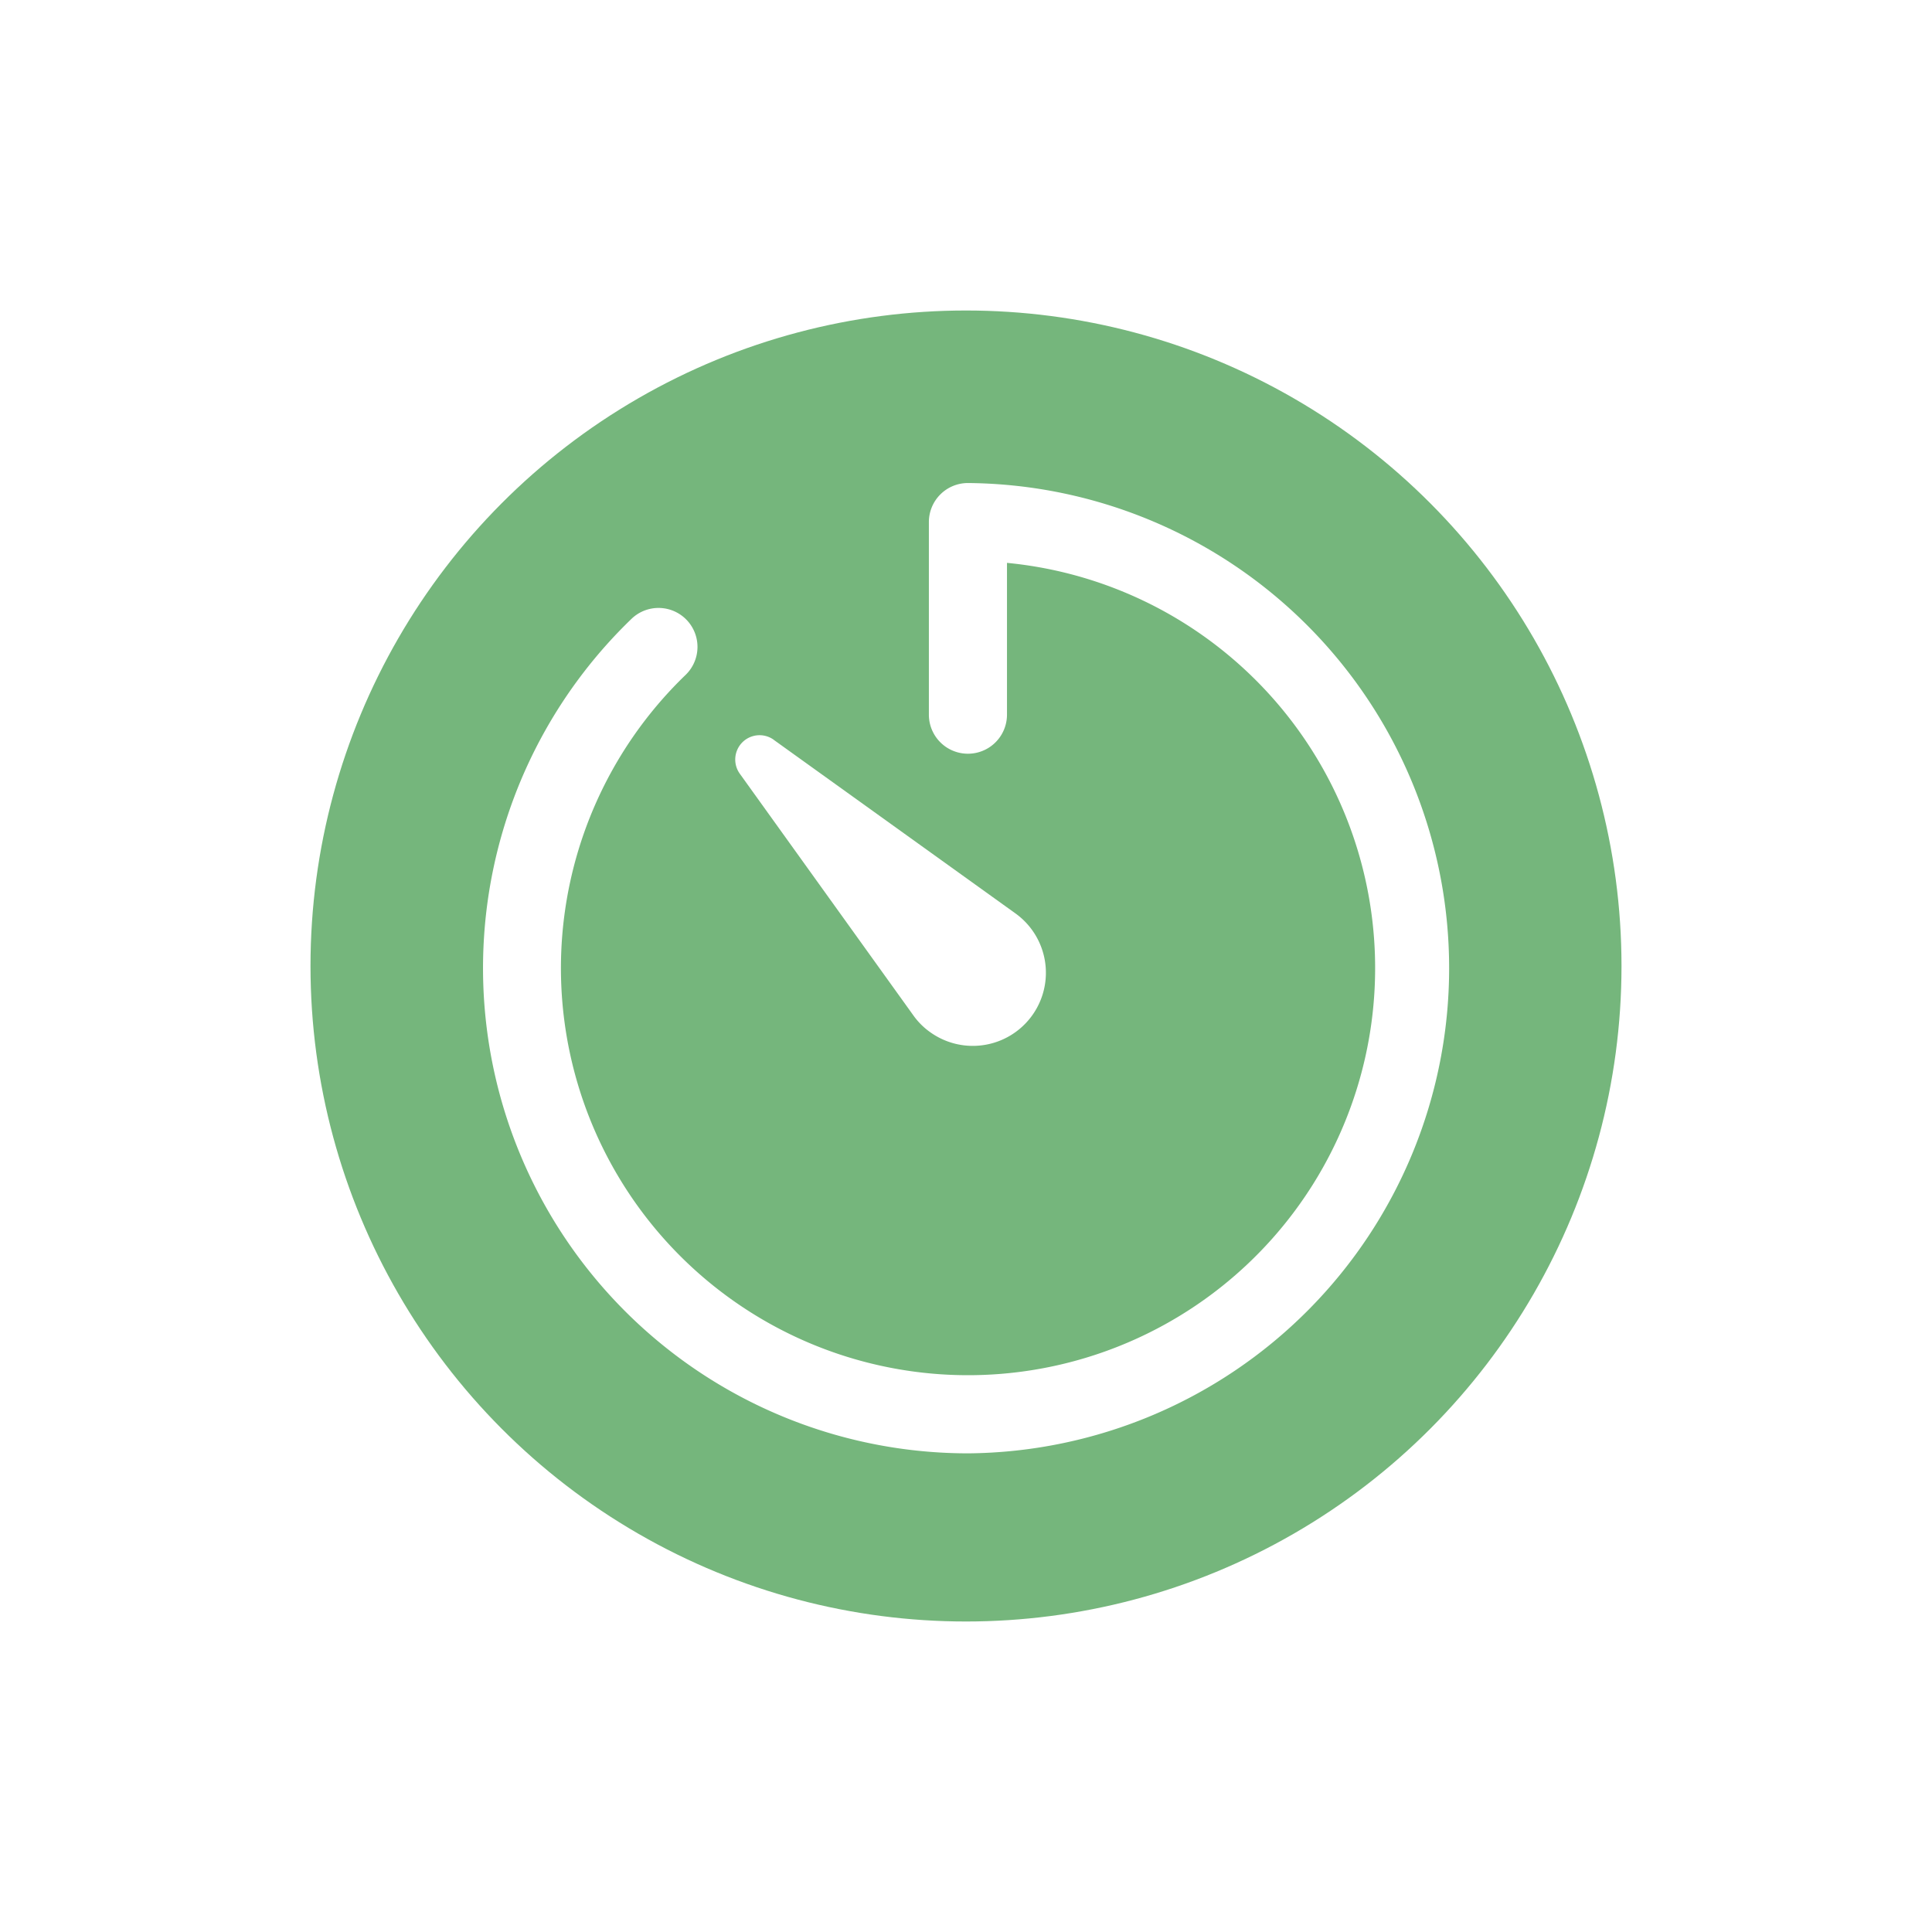 <svg xmlns="http://www.w3.org/2000/svg" xmlns:xlink="http://www.w3.org/1999/xlink" width="56" height="56" viewBox="0 0 56 56">
  <defs>
    <filter id="Ellipse_201" x="0" y="0" width="56" height="56" filterUnits="userSpaceOnUse">
      <feOffset dy="3" input="SourceAlpha"/>
      <feGaussianBlur stdDeviation="3" result="blur"/>
      <feFlood flood-opacity="0.161"/>
      <feComposite operator="in" in2="blur"/>
      <feComposite in="SourceGraphic"/>
    </filter>
    <filter id="Path_160" x="5" y="5" width="46.118" height="46.125" filterUnits="userSpaceOnUse">
      <feOffset dy="3" input="SourceAlpha"/>
      <feGaussianBlur stdDeviation="3" result="blur-2"/>
      <feFlood flood-opacity="0.161"/>
      <feComposite operator="in" in2="blur-2"/>
      <feComposite in="SourceGraphic"/>
    </filter>
    <filter id="Path_161" x="12.315" y="12.314" width="26.999" height="26.999" filterUnits="userSpaceOnUse">
      <feOffset dy="3" input="SourceAlpha"/>
      <feGaussianBlur stdDeviation="3" result="blur-3"/>
      <feFlood flood-opacity="0.161"/>
      <feComposite operator="in" in2="blur-3"/>
      <feComposite in="SourceGraphic"/>
    </filter>
  </defs>
  <g id="Group_953" data-name="Group 953" transform="translate(-329 -198)">
    <g id="Group_952" data-name="Group 952">
      <g transform="matrix(1, 0, 0, 1, 329, 198)" filter="url(#Ellipse_201)">
        <circle id="Ellipse_201-2" data-name="Ellipse 201" cx="19" cy="19" r="19" transform="translate(47 44) rotate(180)" fill="#75b67c"/>
      </g>
      <g id="Icon_ionic-ios-timer" data-name="Icon ionic-ios-timer" transform="translate(339.063 205.063)">
        <g transform="matrix(1, 0, 0, 1, -10.06, -7.06)" filter="url(#Path_160)">
          <path id="Path_160-2" data-name="Path 160" d="M18,32.063A14.063,14.063,0,0,1,8.241,7.875,1.129,1.129,0,0,1,9.809,9.5a11.8,11.8,0,1,0,9.316-3.248v4.4a1.132,1.132,0,1,1-2.264,0V5.07a1.131,1.131,0,0,1,1.132-1.132A14.063,14.063,0,0,1,18,32.063Z" transform="translate(10.06 7.06)" fill="#fff"/>
        </g>
        <g transform="matrix(1, 0, 0, 1, -10.06, -7.06)" filter="url(#Path_161)">
          <path id="Path_161-2" data-name="Path 161" d="M12.368,11.384l7,5.027A2.117,2.117,0,0,1,16.9,19.856a2.044,2.044,0,0,1-.492-.492l-5.027-7a.705.705,0,0,1,.984-.984Z" transform="translate(10.06 7.06)" fill="#fff"/>
        </g>
      </g>
    </g>
  </g>
</svg>
